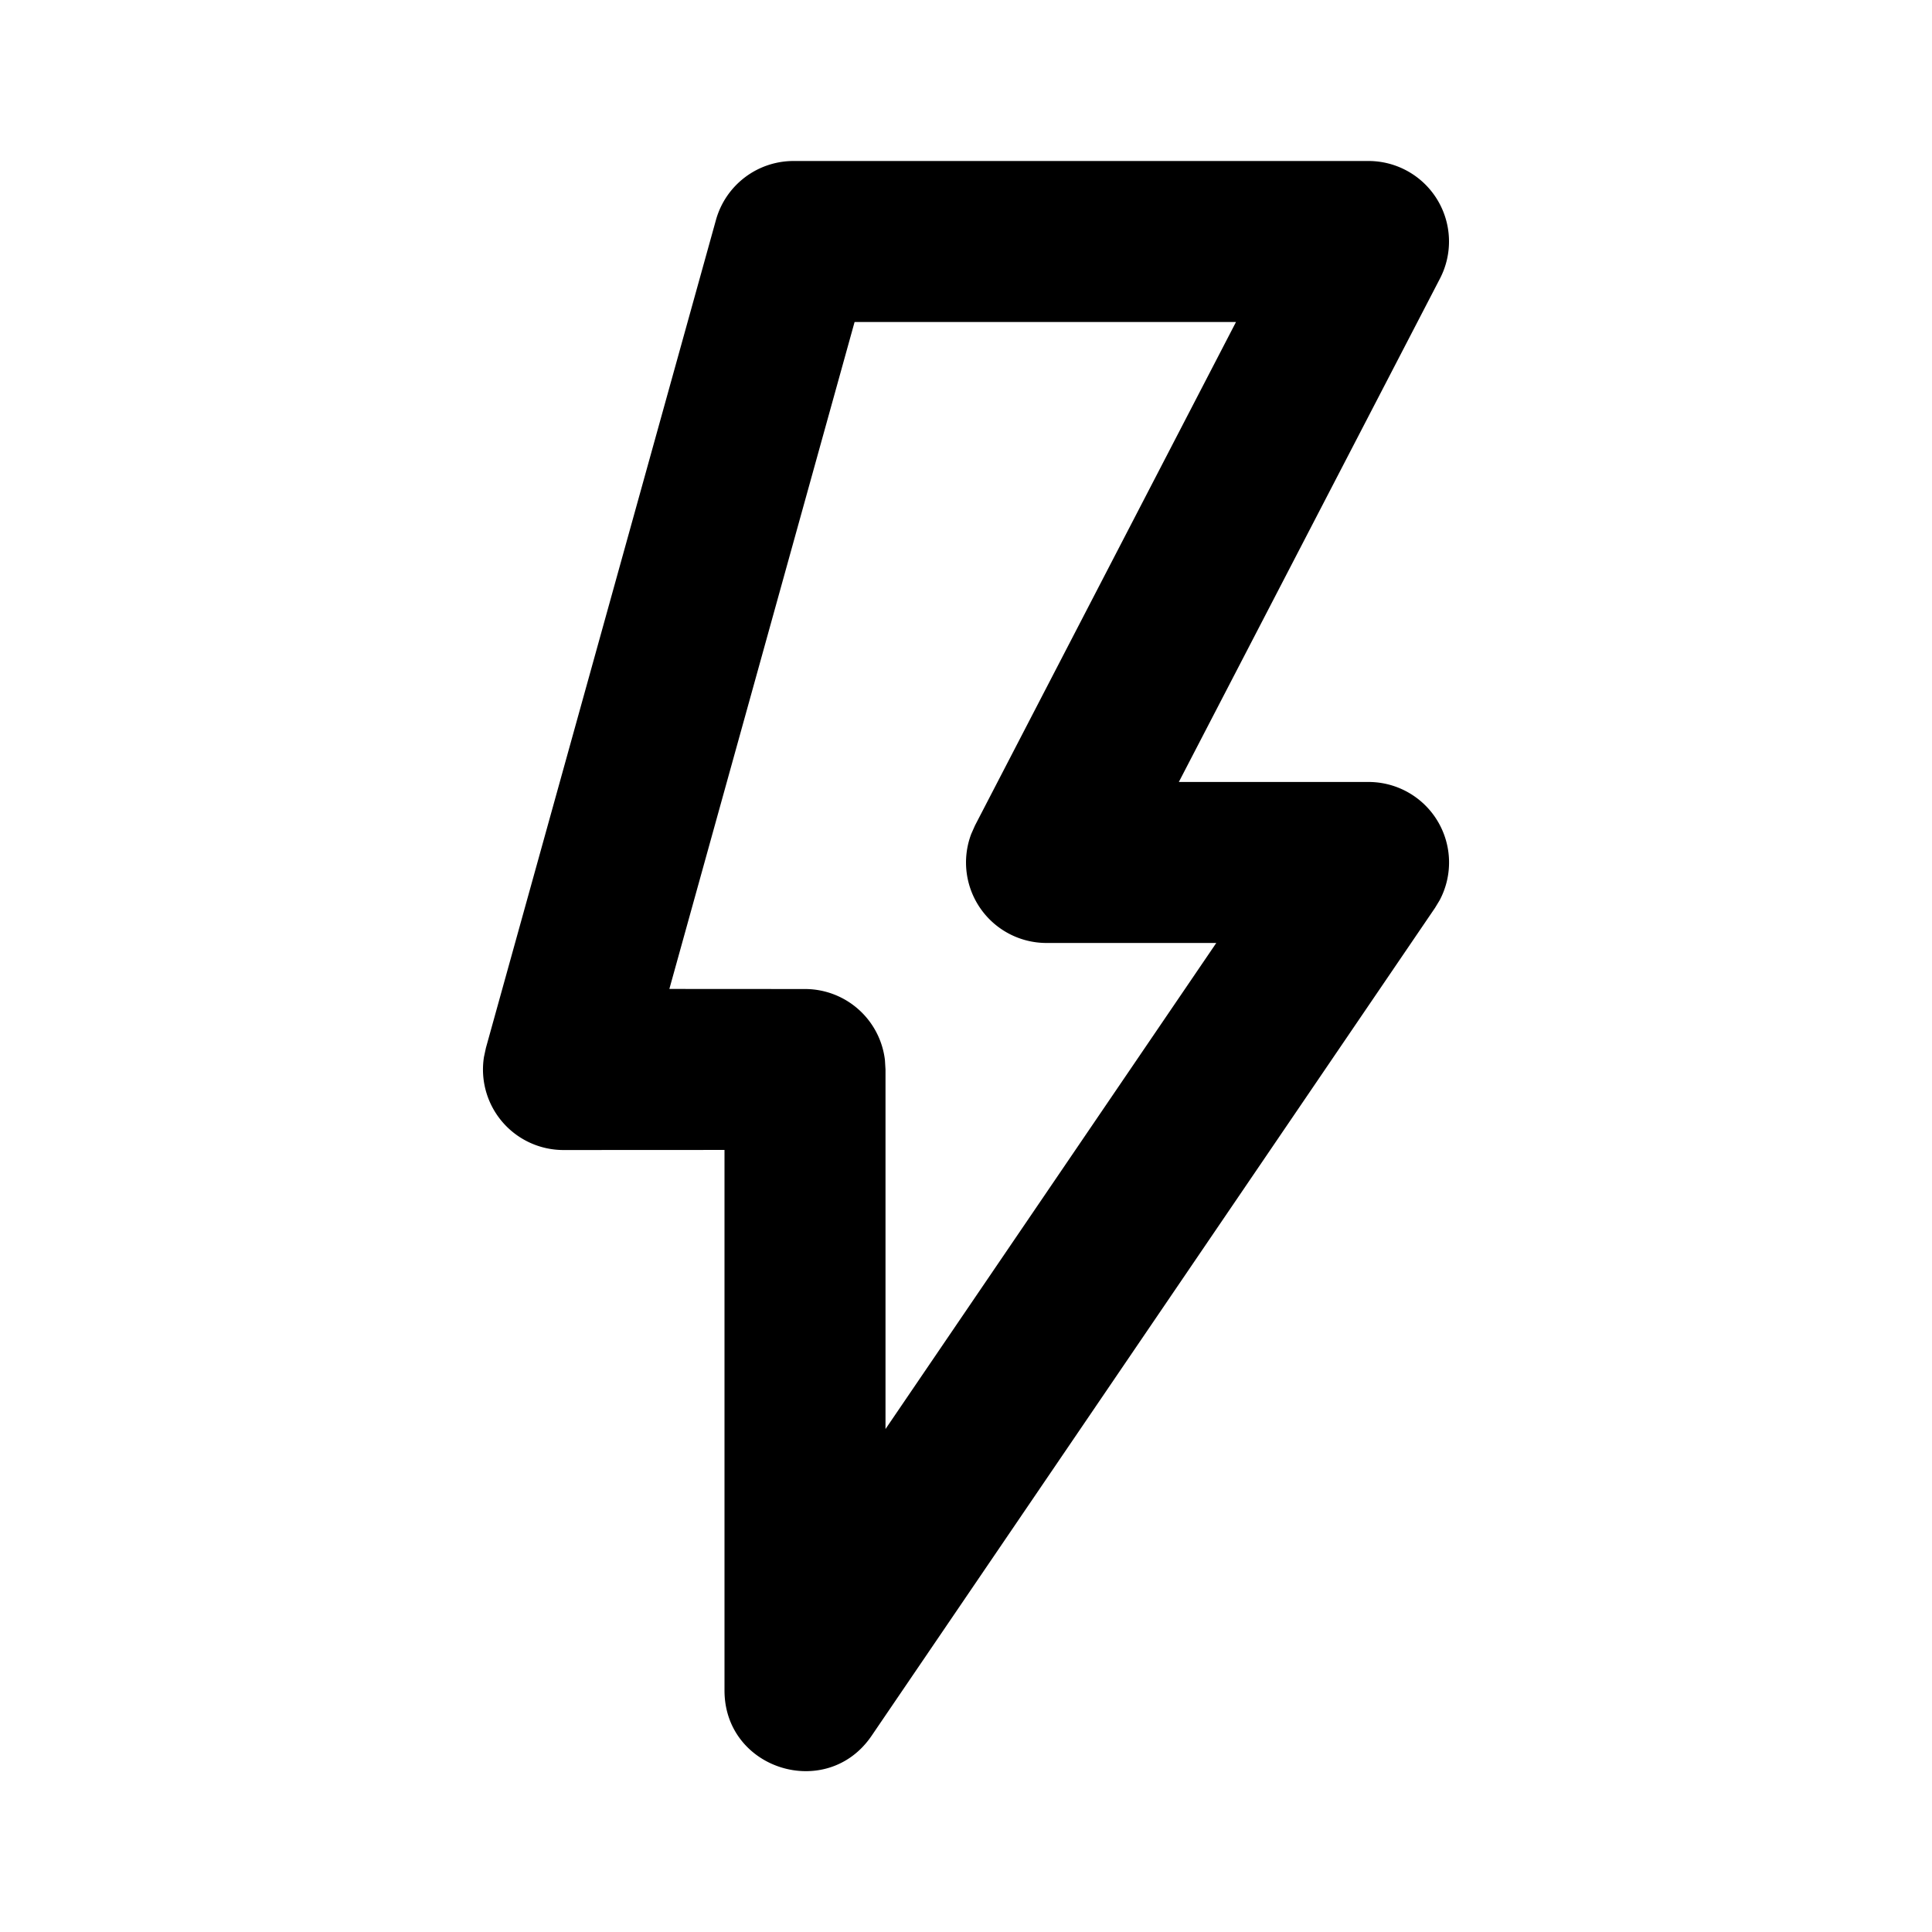 <svg width="24" height="24" viewBox="0 0 24 24" xmlns="http://www.w3.org/2000/svg">
    <path d="M17 2H9.857a1 1 0 0 0-.963.732L6.036 13.018l-.024.112A1 1 0 0 0 7 14.286l2-.001V21c0 .984 1.273 1.377 1.827.563l7-10.286.058-.096A1 1 0 0 0 17 9.714h-2.356l3.244-6.254A1 1 0 0 0 17 2zm-1.646 2-3.242 6.254-.047.106A1 1 0 0 0 13 11.714h2.109L11 17.752v-4.466l-.007-.117a1 1 0 0 0-.993-.883l-1.685-.001L10.616 4h4.738z" fill="currentColor" fill-rule="nonzero"/>
</svg>
